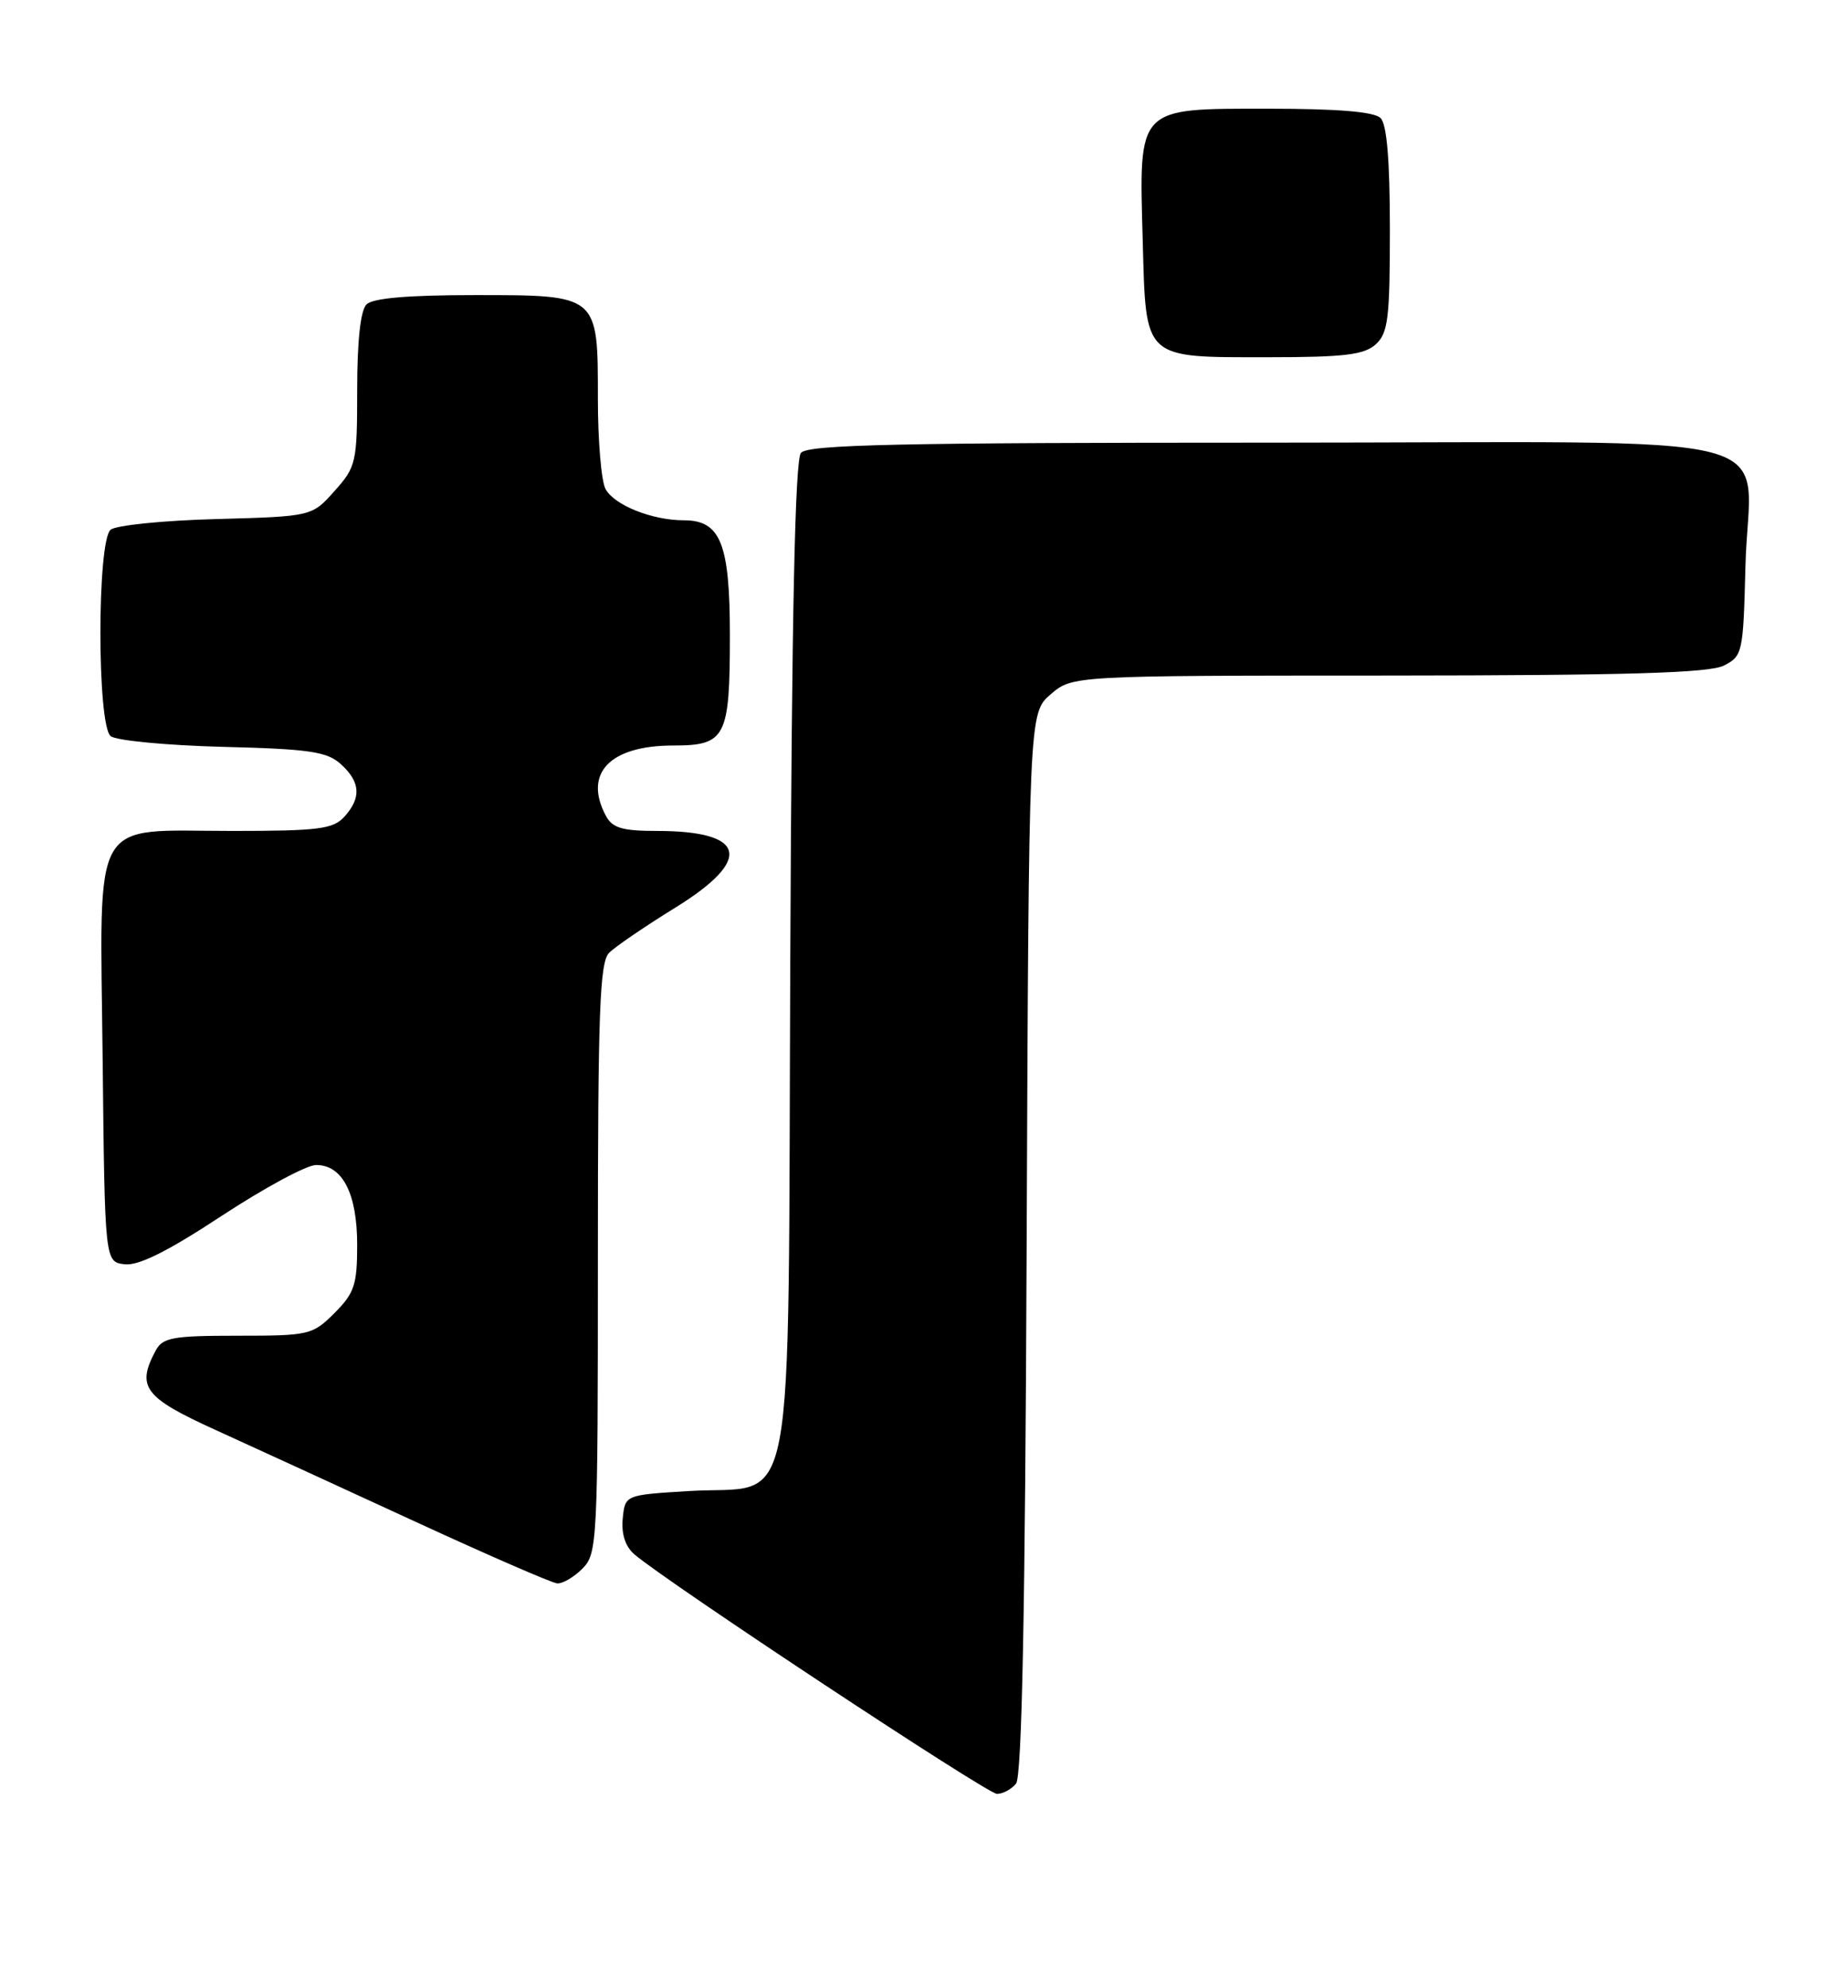 <?xml version="1.0" encoding="UTF-8" standalone="no"?>
<!DOCTYPE svg PUBLIC "-//W3C//DTD SVG 1.1//EN" "http://www.w3.org/Graphics/SVG/1.1/DTD/svg11.dtd" >
<svg xmlns="http://www.w3.org/2000/svg" xmlns:xlink="http://www.w3.org/1999/xlink" version="1.1" viewBox="0 0 238 256">
 <g >
 <path fill="currentColor"
d=" M 130.85 229.68 C 131.61 228.76 132.03 207.71 132.22 160.09 C 132.50 91.83 132.50 91.83 135.31 89.41 C 138.11 87.00 138.11 87.00 178.81 86.99 C 209.57 86.97 220.11 86.66 222.00 85.71 C 224.42 84.49 224.51 84.08 224.79 72.97 C 225.23 55.01 232.86 57.00 163.45 57.00 C 115.68 57.00 104.03 57.25 103.15 58.32 C 102.39 59.23 101.97 79.08 101.78 123.29 C 101.45 197.98 102.75 191.15 88.73 192.00 C 80.50 192.50 80.50 192.50 80.20 195.55 C 80.01 197.53 80.53 199.14 81.70 200.15 C 85.80 203.68 127.15 231.00 128.40 231.00 C 129.15 231.00 130.25 230.41 130.85 229.68 Z  M 75.00 202.00 C 76.93 200.07 77.00 198.67 77.00 162.07 C 77.00 130.24 77.23 123.91 78.45 122.69 C 79.25 121.89 83.08 119.28 86.95 116.89 C 97.02 110.68 96.15 107.00 84.60 107.00 C 80.16 107.00 78.87 106.62 78.04 105.07 C 75.10 99.59 78.53 96.00 86.69 96.00 C 93.48 96.00 94.00 94.98 94.00 81.79 C 94.00 70.00 92.80 67.00 88.09 67.00 C 83.98 67.00 79.10 65.05 77.98 62.96 C 77.44 61.95 77.00 56.75 77.00 51.39 C 77.00 37.88 77.14 38.00 61.05 38.00 C 52.54 38.00 48.01 38.39 47.20 39.20 C 46.43 39.97 46.00 43.91 46.00 50.18 C 46.00 59.58 45.88 60.10 43.08 63.23 C 40.17 66.50 40.17 66.50 27.83 66.84 C 21.05 67.02 14.94 67.64 14.25 68.21 C 12.49 69.66 12.49 93.34 14.25 94.79 C 14.94 95.36 21.42 95.98 28.65 96.17 C 39.88 96.45 42.10 96.78 43.90 98.40 C 46.43 100.70 46.56 102.72 44.35 105.17 C 42.91 106.76 41.02 107.00 29.96 107.00 C 11.47 107.00 12.88 104.51 13.22 136.50 C 13.50 162.50 13.50 162.50 16.06 162.80 C 17.85 163.01 21.61 161.13 28.56 156.56 C 34.03 152.97 39.49 150.02 40.69 150.02 C 44.10 149.99 46.00 153.67 46.00 160.30 C 46.00 165.44 45.64 166.51 43.08 169.08 C 40.25 171.90 39.82 172.00 30.61 172.00 C 22.20 172.00 20.95 172.23 20.04 173.93 C 17.54 178.60 18.57 179.96 27.75 184.13 C 32.56 186.32 44.15 191.64 53.50 195.95 C 62.85 200.26 71.06 203.83 71.75 203.89 C 72.44 203.95 73.90 203.10 75.00 202.00 Z  M 177.17 44.35 C 178.77 42.90 179.00 41.01 179.00 29.55 C 179.00 20.65 178.61 16.01 177.80 15.20 C 176.99 14.39 172.32 14.00 163.32 14.00 C 146.33 14.00 146.68 13.63 147.17 31.04 C 147.59 46.42 147.14 46.00 163.36 46.00 C 173.11 46.00 175.68 45.69 177.17 44.35 Z "/>
</g>
</svg>